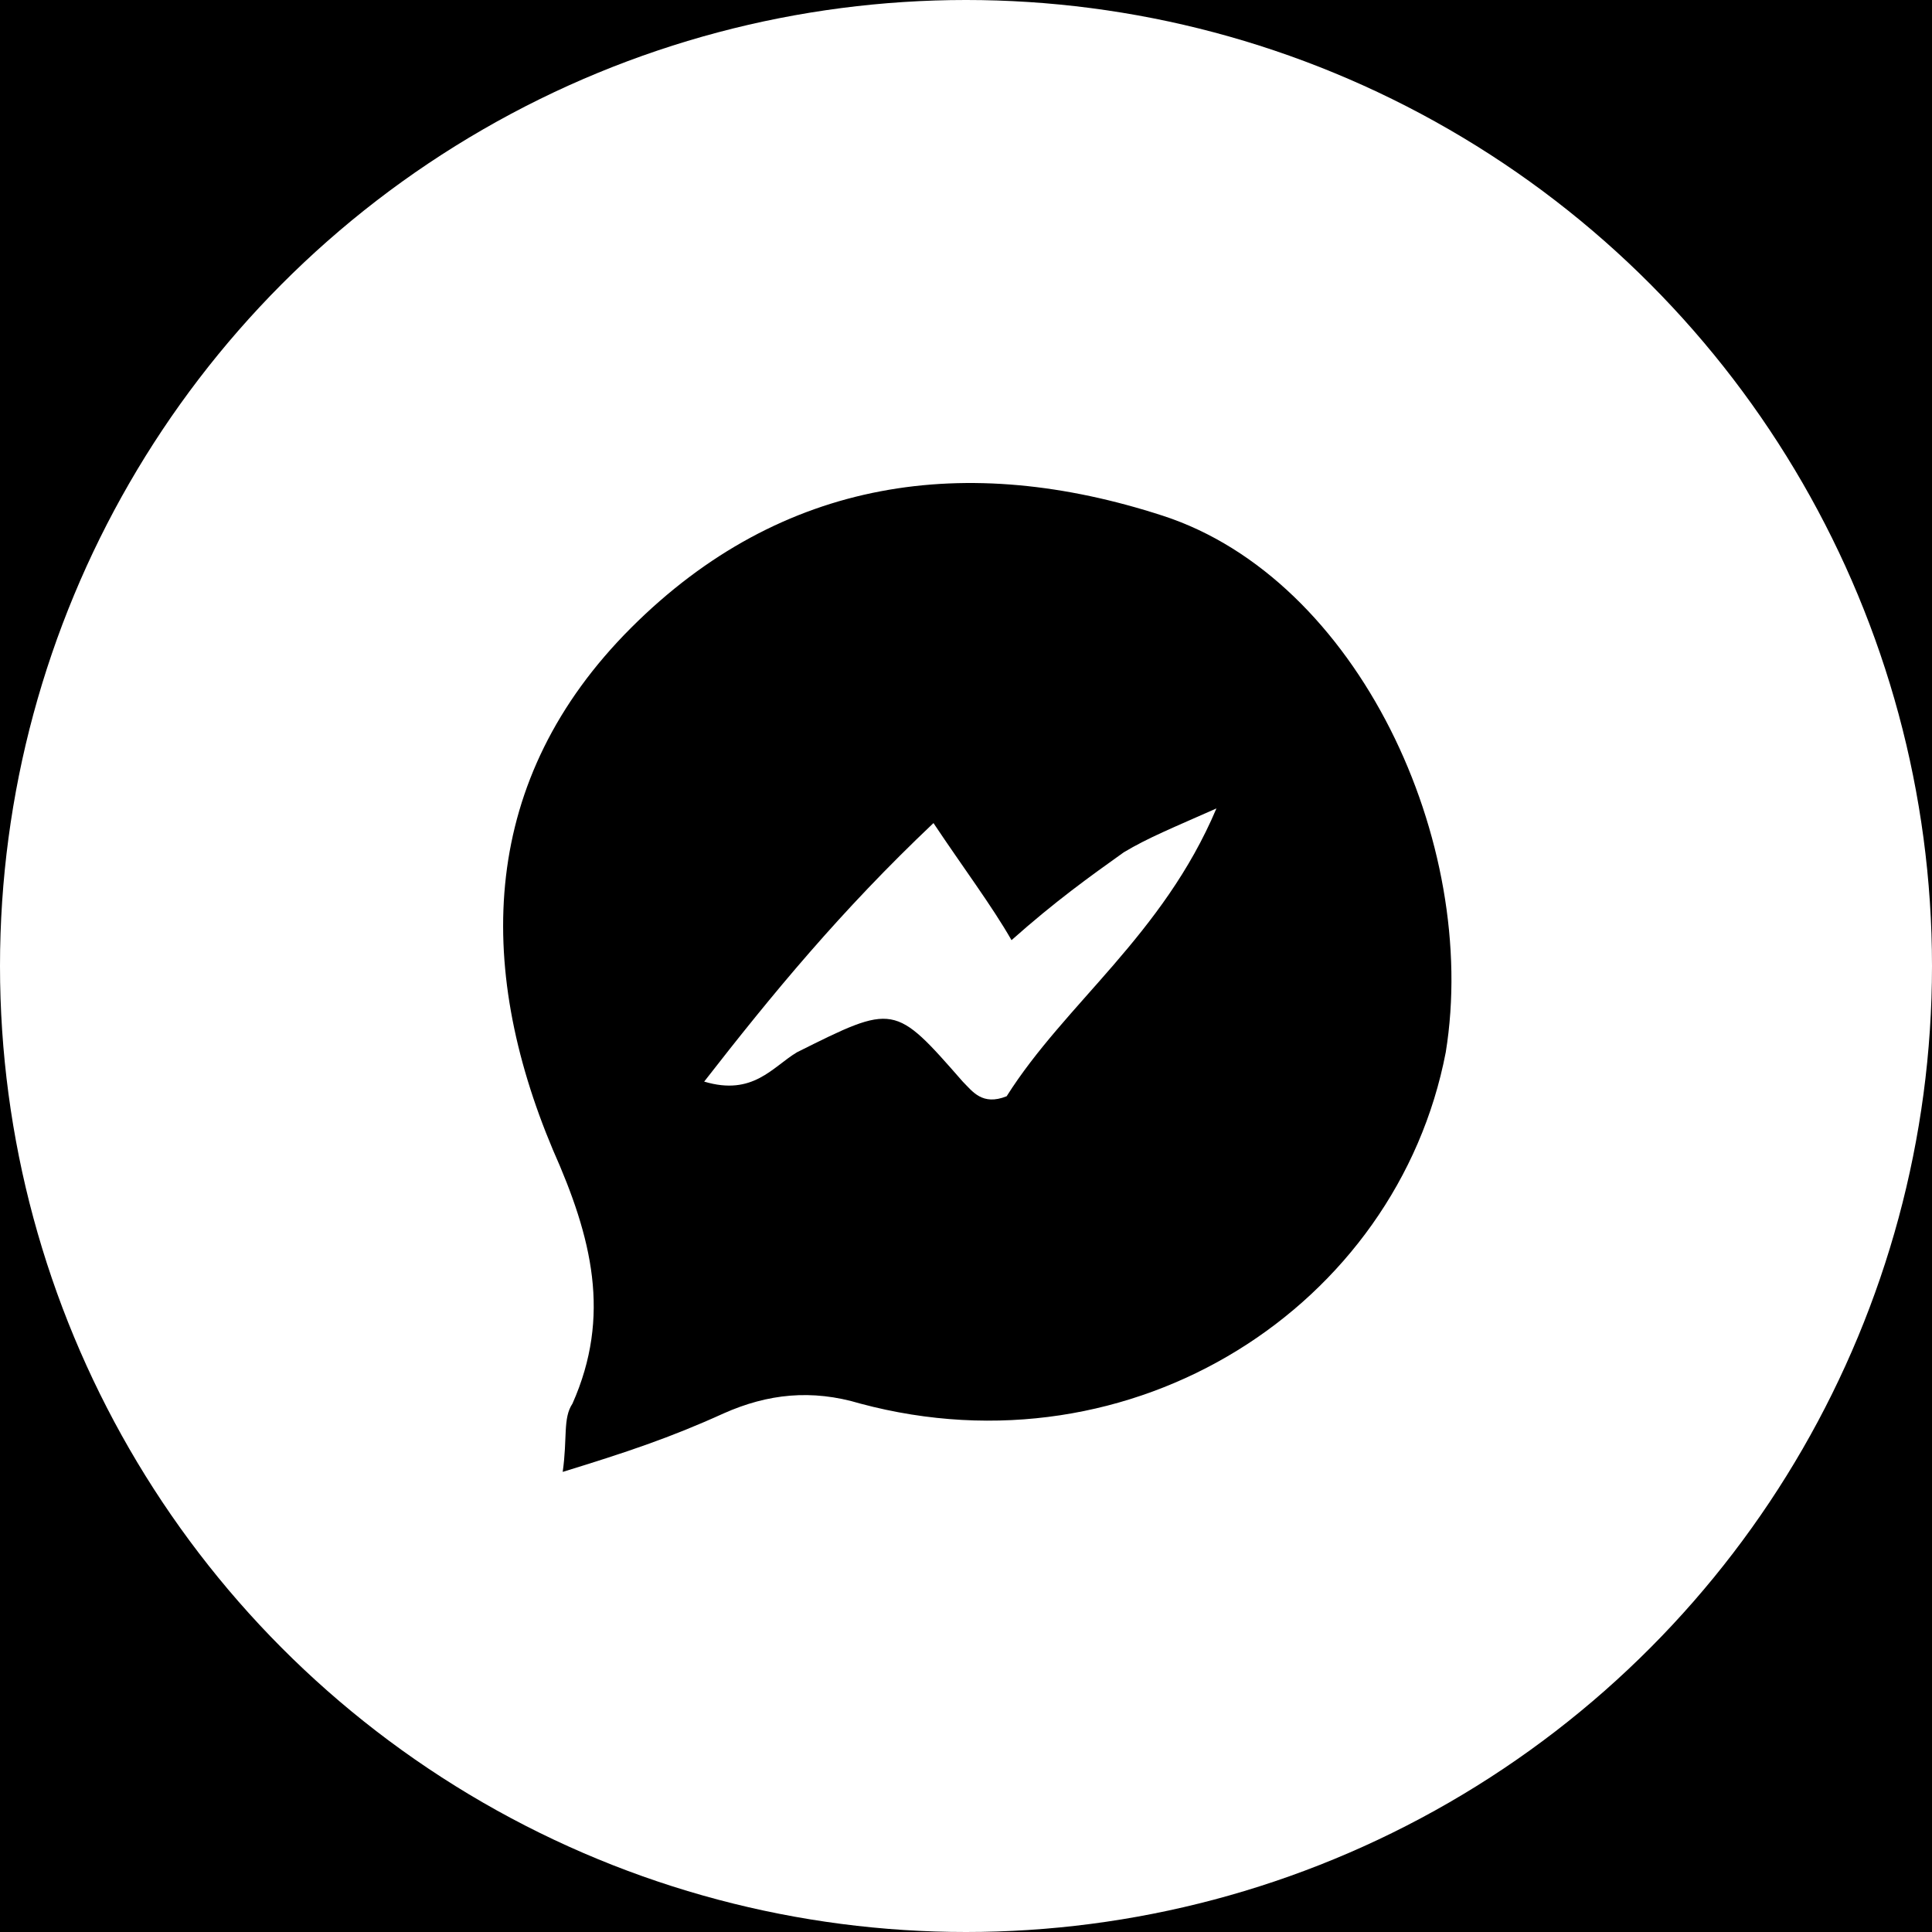 <svg width="48" height="48" viewBox="0 0 48 48" fill="none" xmlns="http://www.w3.org/2000/svg">
<rect x="0" y="0" width="48" height="48" fill="#808080" stroke="none"/>
<g clip-path="url(#clip0_251_155)">
<rect width="48" height="48" fill="black"/>
<circle cx="24" cy="24" r="24" fill="white"/>
<path d="M13.98 36.569C14.101 35.721 13.98 35.236 14.223 34.872C15.192 32.69 14.707 30.751 13.738 28.57C11.798 23.964 11.92 19.358 15.677 15.6C19.434 11.843 24.04 11.237 28.889 12.813C33.737 14.388 36.767 20.933 35.919 26.145C34.706 32.448 28.161 36.69 21.374 34.872C20.162 34.508 19.071 34.63 17.98 35.115C16.647 35.721 15.556 36.084 13.98 36.569ZM23.192 20.449C20.889 22.63 19.192 24.691 17.495 26.872C18.707 27.236 19.192 26.509 19.798 26.145C22.222 24.933 22.222 24.933 23.919 26.872C24.162 27.115 24.404 27.479 25.01 27.236C26.464 24.933 28.889 23.236 30.222 20.085C29.131 20.57 28.525 20.812 27.919 21.176C27.07 21.782 26.222 22.388 25.131 23.358C24.646 22.509 23.919 21.54 23.192 20.449Z" fill="black"/>
</g>
<defs>
<clipPath id="clip0_251_155">
<rect width="48" height="48" fill="white"/>
</clipPath>
</defs>
</svg>
